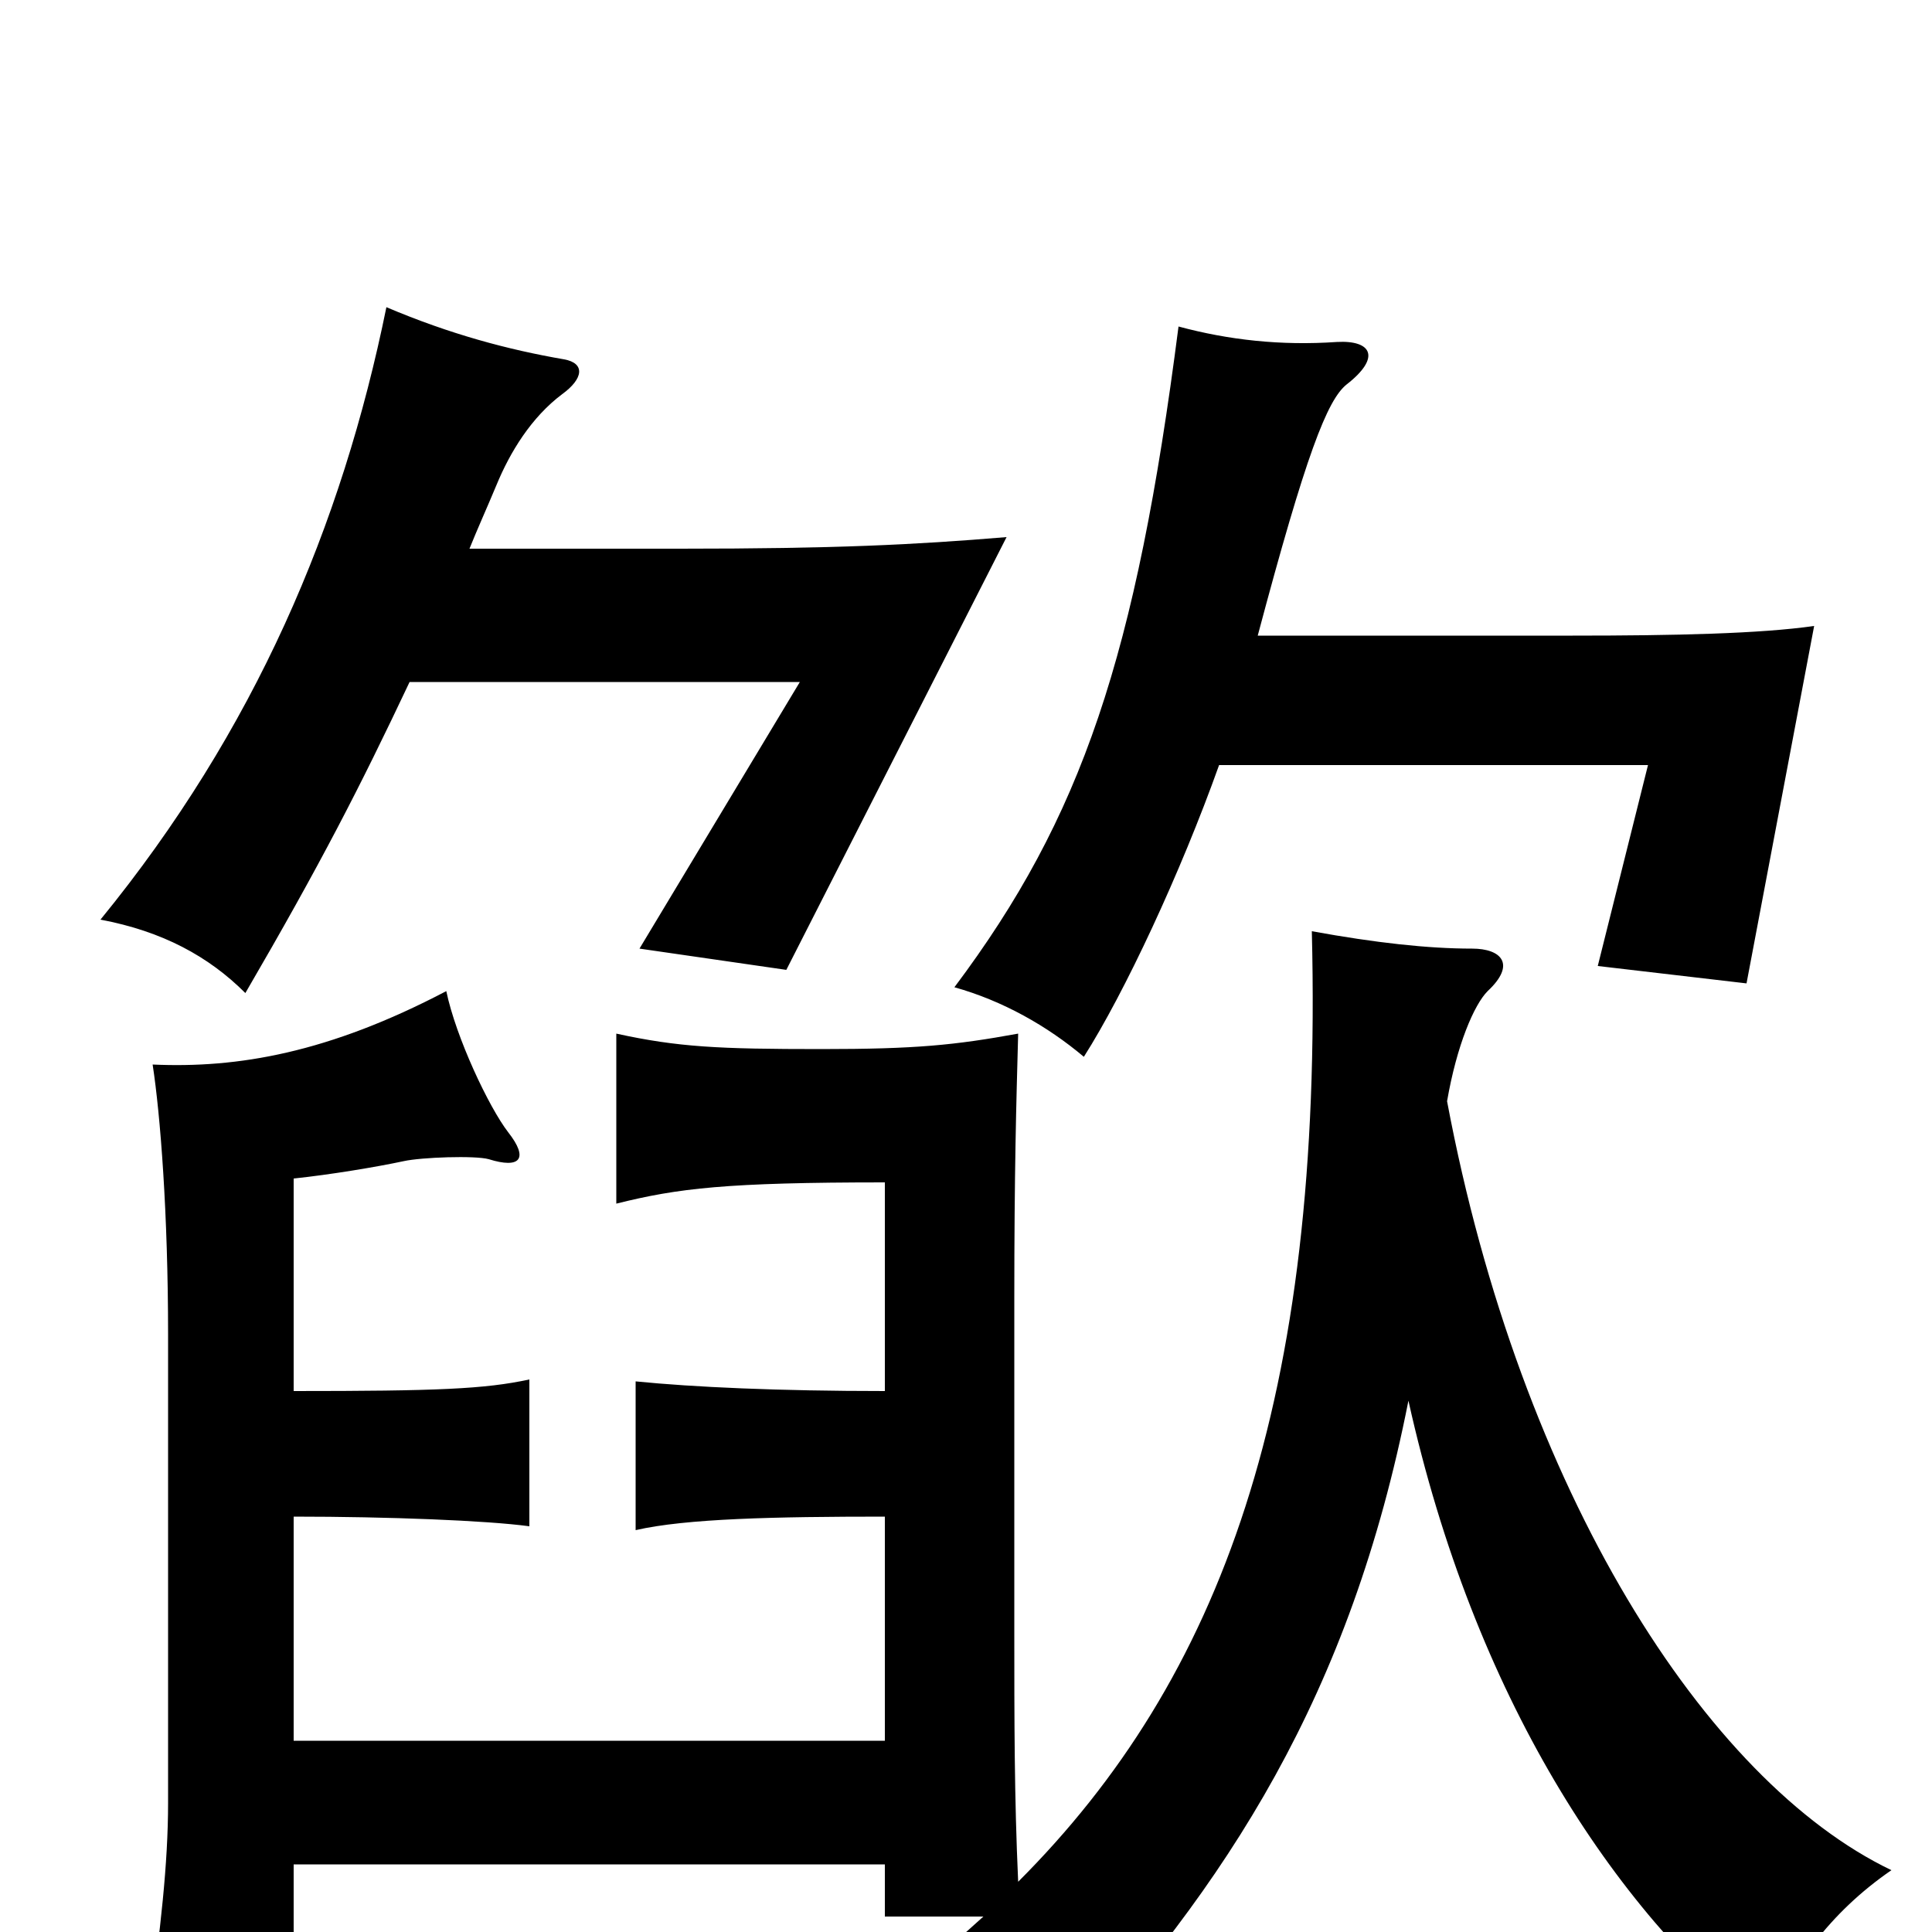 <svg xmlns="http://www.w3.org/2000/svg" viewBox="0 -1000 1000 1000">
	<path fill="#000000" d="M152 -280V-390C171 -392 195 -396 209 -399C218 -401 246 -402 253 -400C269 -395 274 -400 263 -414C253 -427 236 -463 231 -487C170 -455 123 -447 79 -449C83 -423 87 -372 87 -309V-67C87 -35 83 -1 77 43H152V-35H458V-8H509C499 1 489 10 478 19C509 33 529 49 546 72C636 -25 699 -123 729 -275C763 -122 835 -12 914 51C926 19 947 -10 979 -32C883 -78 787 -228 749 -430C754 -459 763 -480 770 -487C785 -501 777 -509 762 -509C739 -509 712 -512 679 -518C685 -275 632 -131 527 -26C525 -70 525 -109 525 -157V-327C525 -394 526 -428 527 -465C494 -459 474 -457 425 -457C372 -457 351 -458 319 -465V-377C351 -385 376 -388 458 -388V-280C403 -280 359 -282 329 -285V-208C355 -214 401 -215 458 -215V-99H152V-215C201 -215 252 -213 274 -210V-286C251 -281 226 -280 152 -280ZM631 -604H853L827 -500L904 -491L939 -676C911 -672 867 -671 814 -671H651C676 -765 687 -793 697 -801C715 -815 710 -824 692 -823C663 -821 636 -824 610 -831C588 -660 560 -577 494 -489C519 -482 542 -469 561 -453C582 -486 611 -548 631 -604ZM212 -647H414L331 -509L407 -498L521 -722C473 -718 432 -716 352 -716H243C247 -726 252 -737 257 -749C264 -766 275 -784 291 -796C302 -804 303 -812 292 -814C263 -819 233 -827 200 -841C177 -728 132 -622 52 -524C84 -518 108 -505 127 -486C166 -553 186 -592 212 -647Z"/>
</svg>